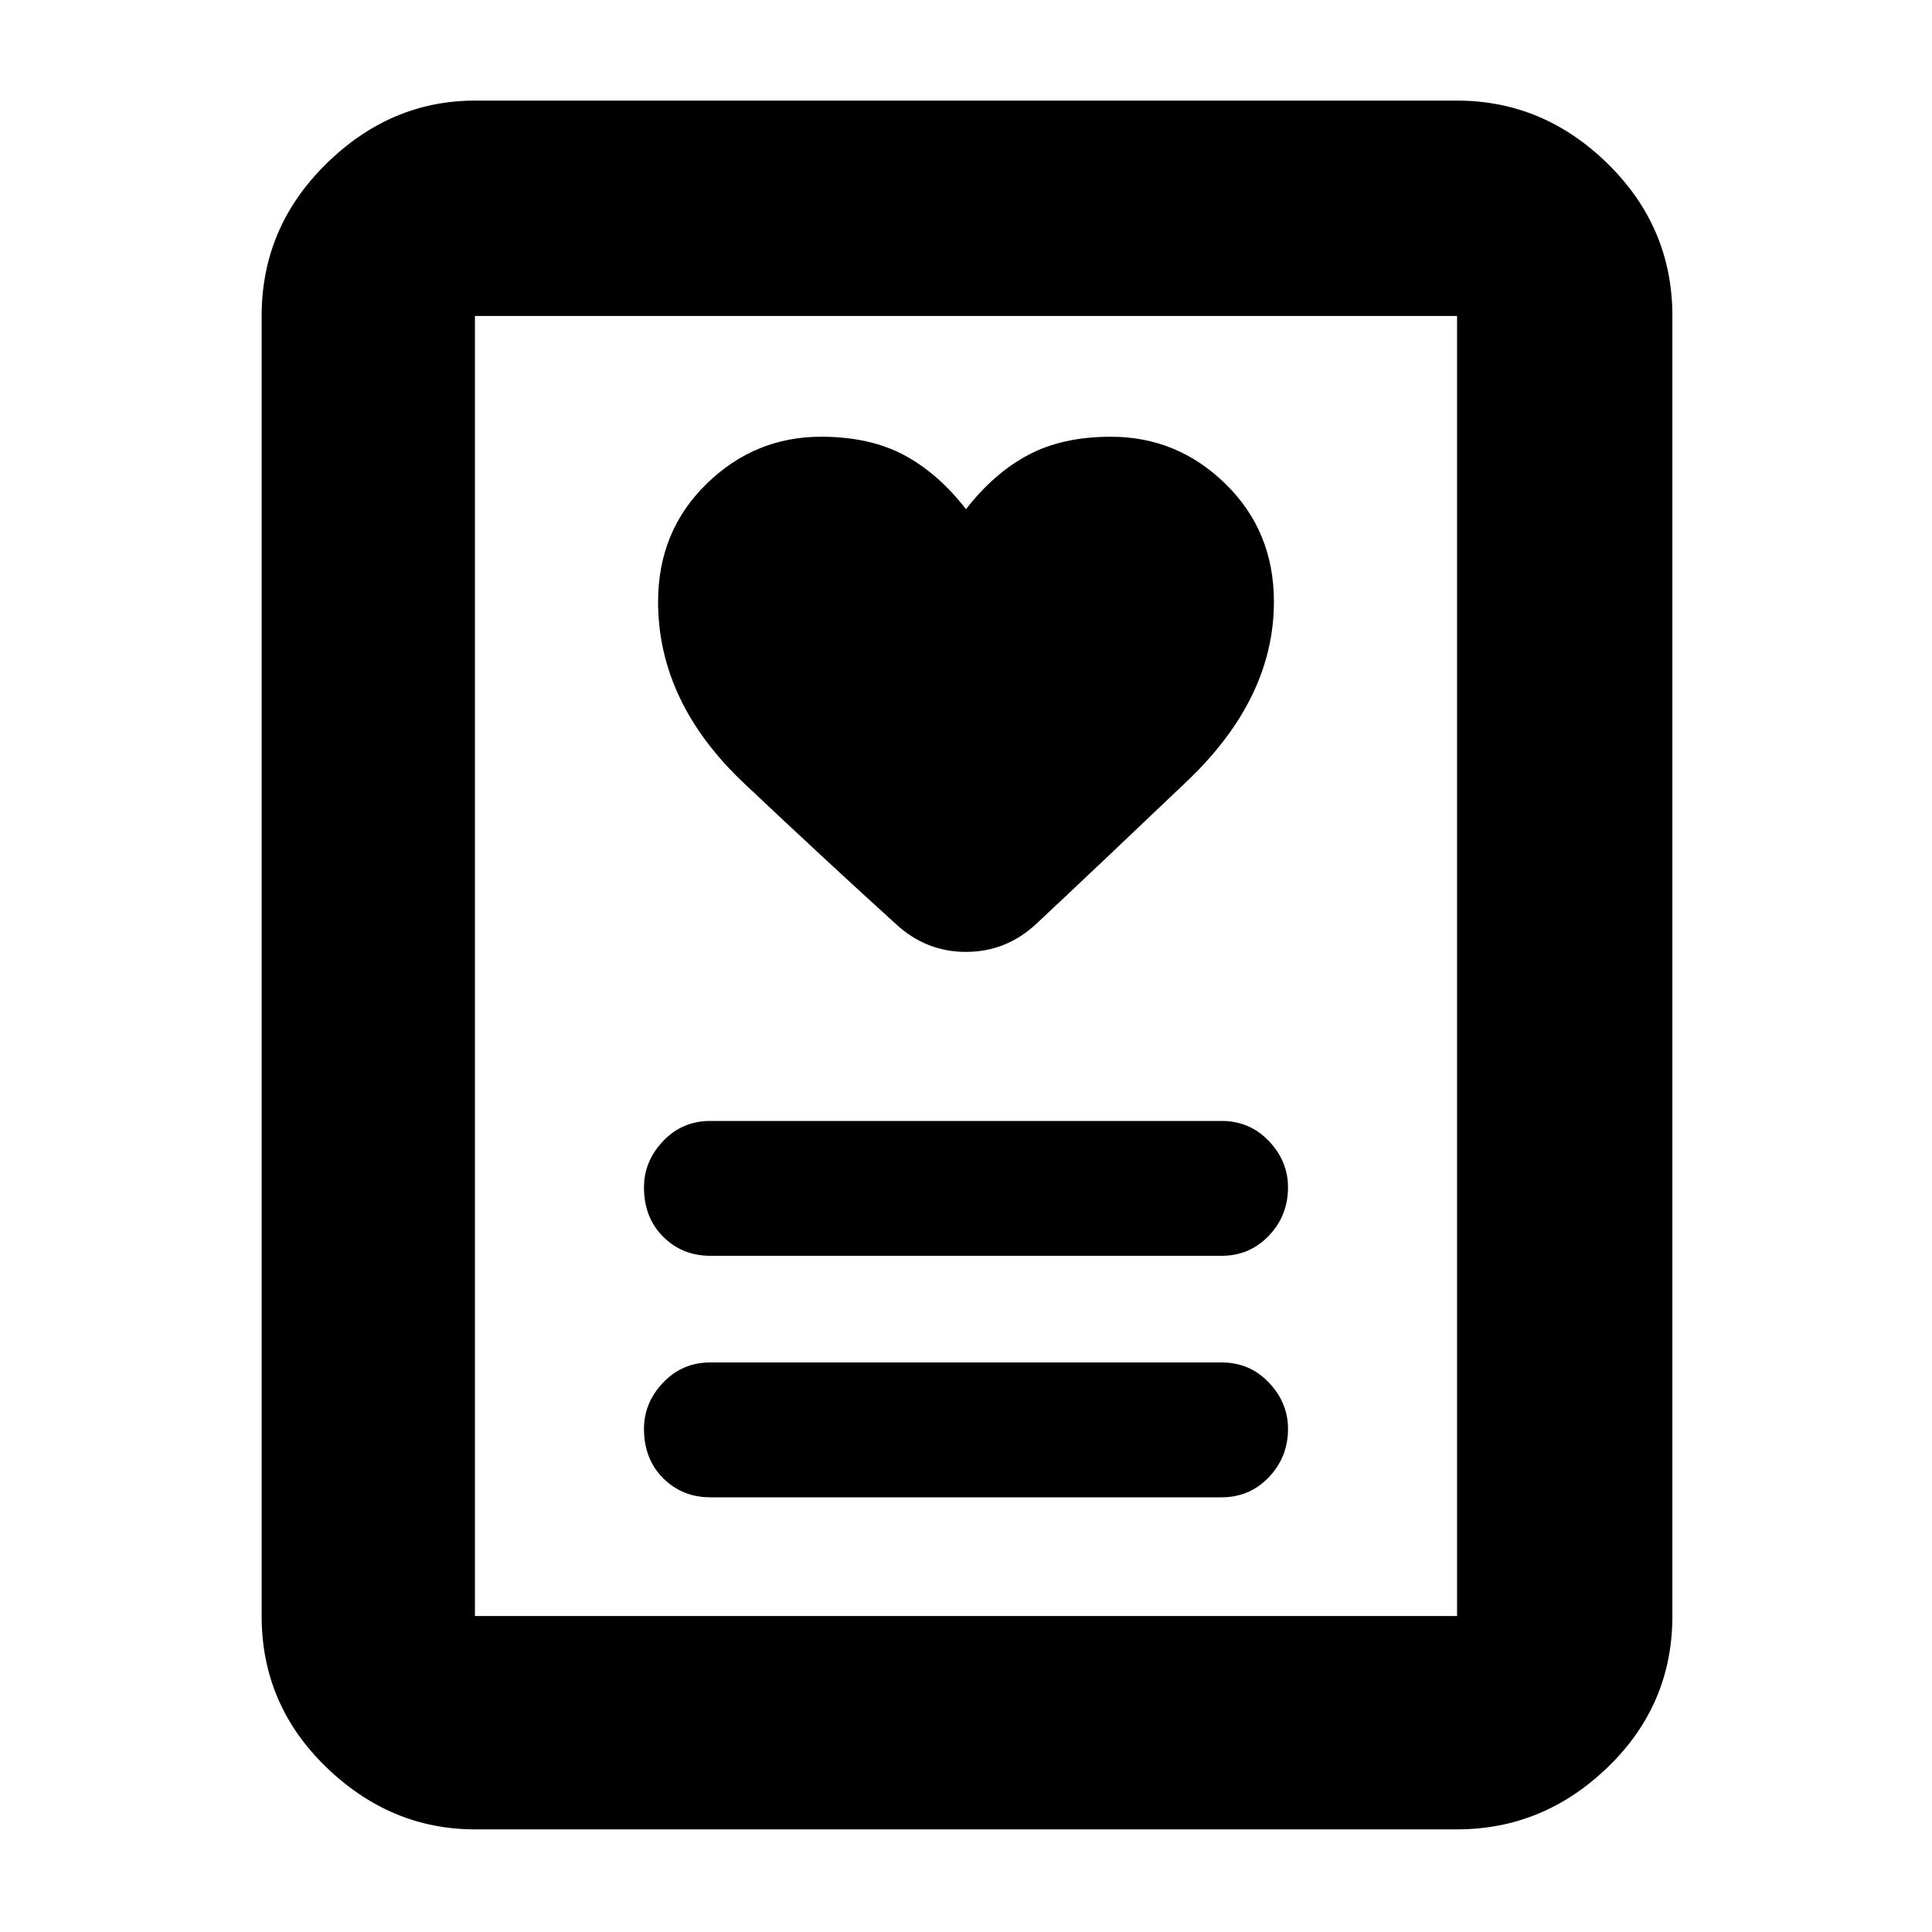 <svg xmlns="http://www.w3.org/2000/svg" height="40" width="40"><path d="M14.708 31h10.584q.583 0 .979-.417.396-.416.396-1 0-.541-.396-.958-.396-.417-.979-.417H14.708q-.583 0-.979.417t-.396.958q0 .625.396 1.021.396.396.979.396Zm0-5h10.584q.583 0 .979-.417.396-.416.396-1 0-.541-.396-.958-.396-.417-.979-.417H14.708q-.583 0-.979.417t-.396.958q0 .625.396 1.021.396.396.979.396ZM20 10.542q-.583-.75-1.292-1.125Q18 9.042 17 9.042q-1.375 0-2.375.979t-1 2.437q0 2.084 1.792 3.771 1.791 1.688 3.125 2.896.625.583 1.458.583t1.458-.583q1.334-1.25 3.125-2.958 1.792-1.709 1.792-3.709 0-1.458-1-2.437-1-.979-2.375-.979-1 0-1.708.375-.709.375-1.292 1.125Zm10.167 27.333H9.833q-1.75 0-3.083-1.292-1.333-1.291-1.333-3.125V6.542q0-1.834 1.333-3.146 1.333-1.313 3.083-1.313h20.334q1.791 0 3.125 1.313 1.333 1.312 1.333 3.146v26.916q0 1.834-1.333 3.125-1.334 1.292-3.125 1.292ZM9.833 33.458h20.334V6.542H9.833v26.916Zm0 0V6.542v26.916Z"/></svg>